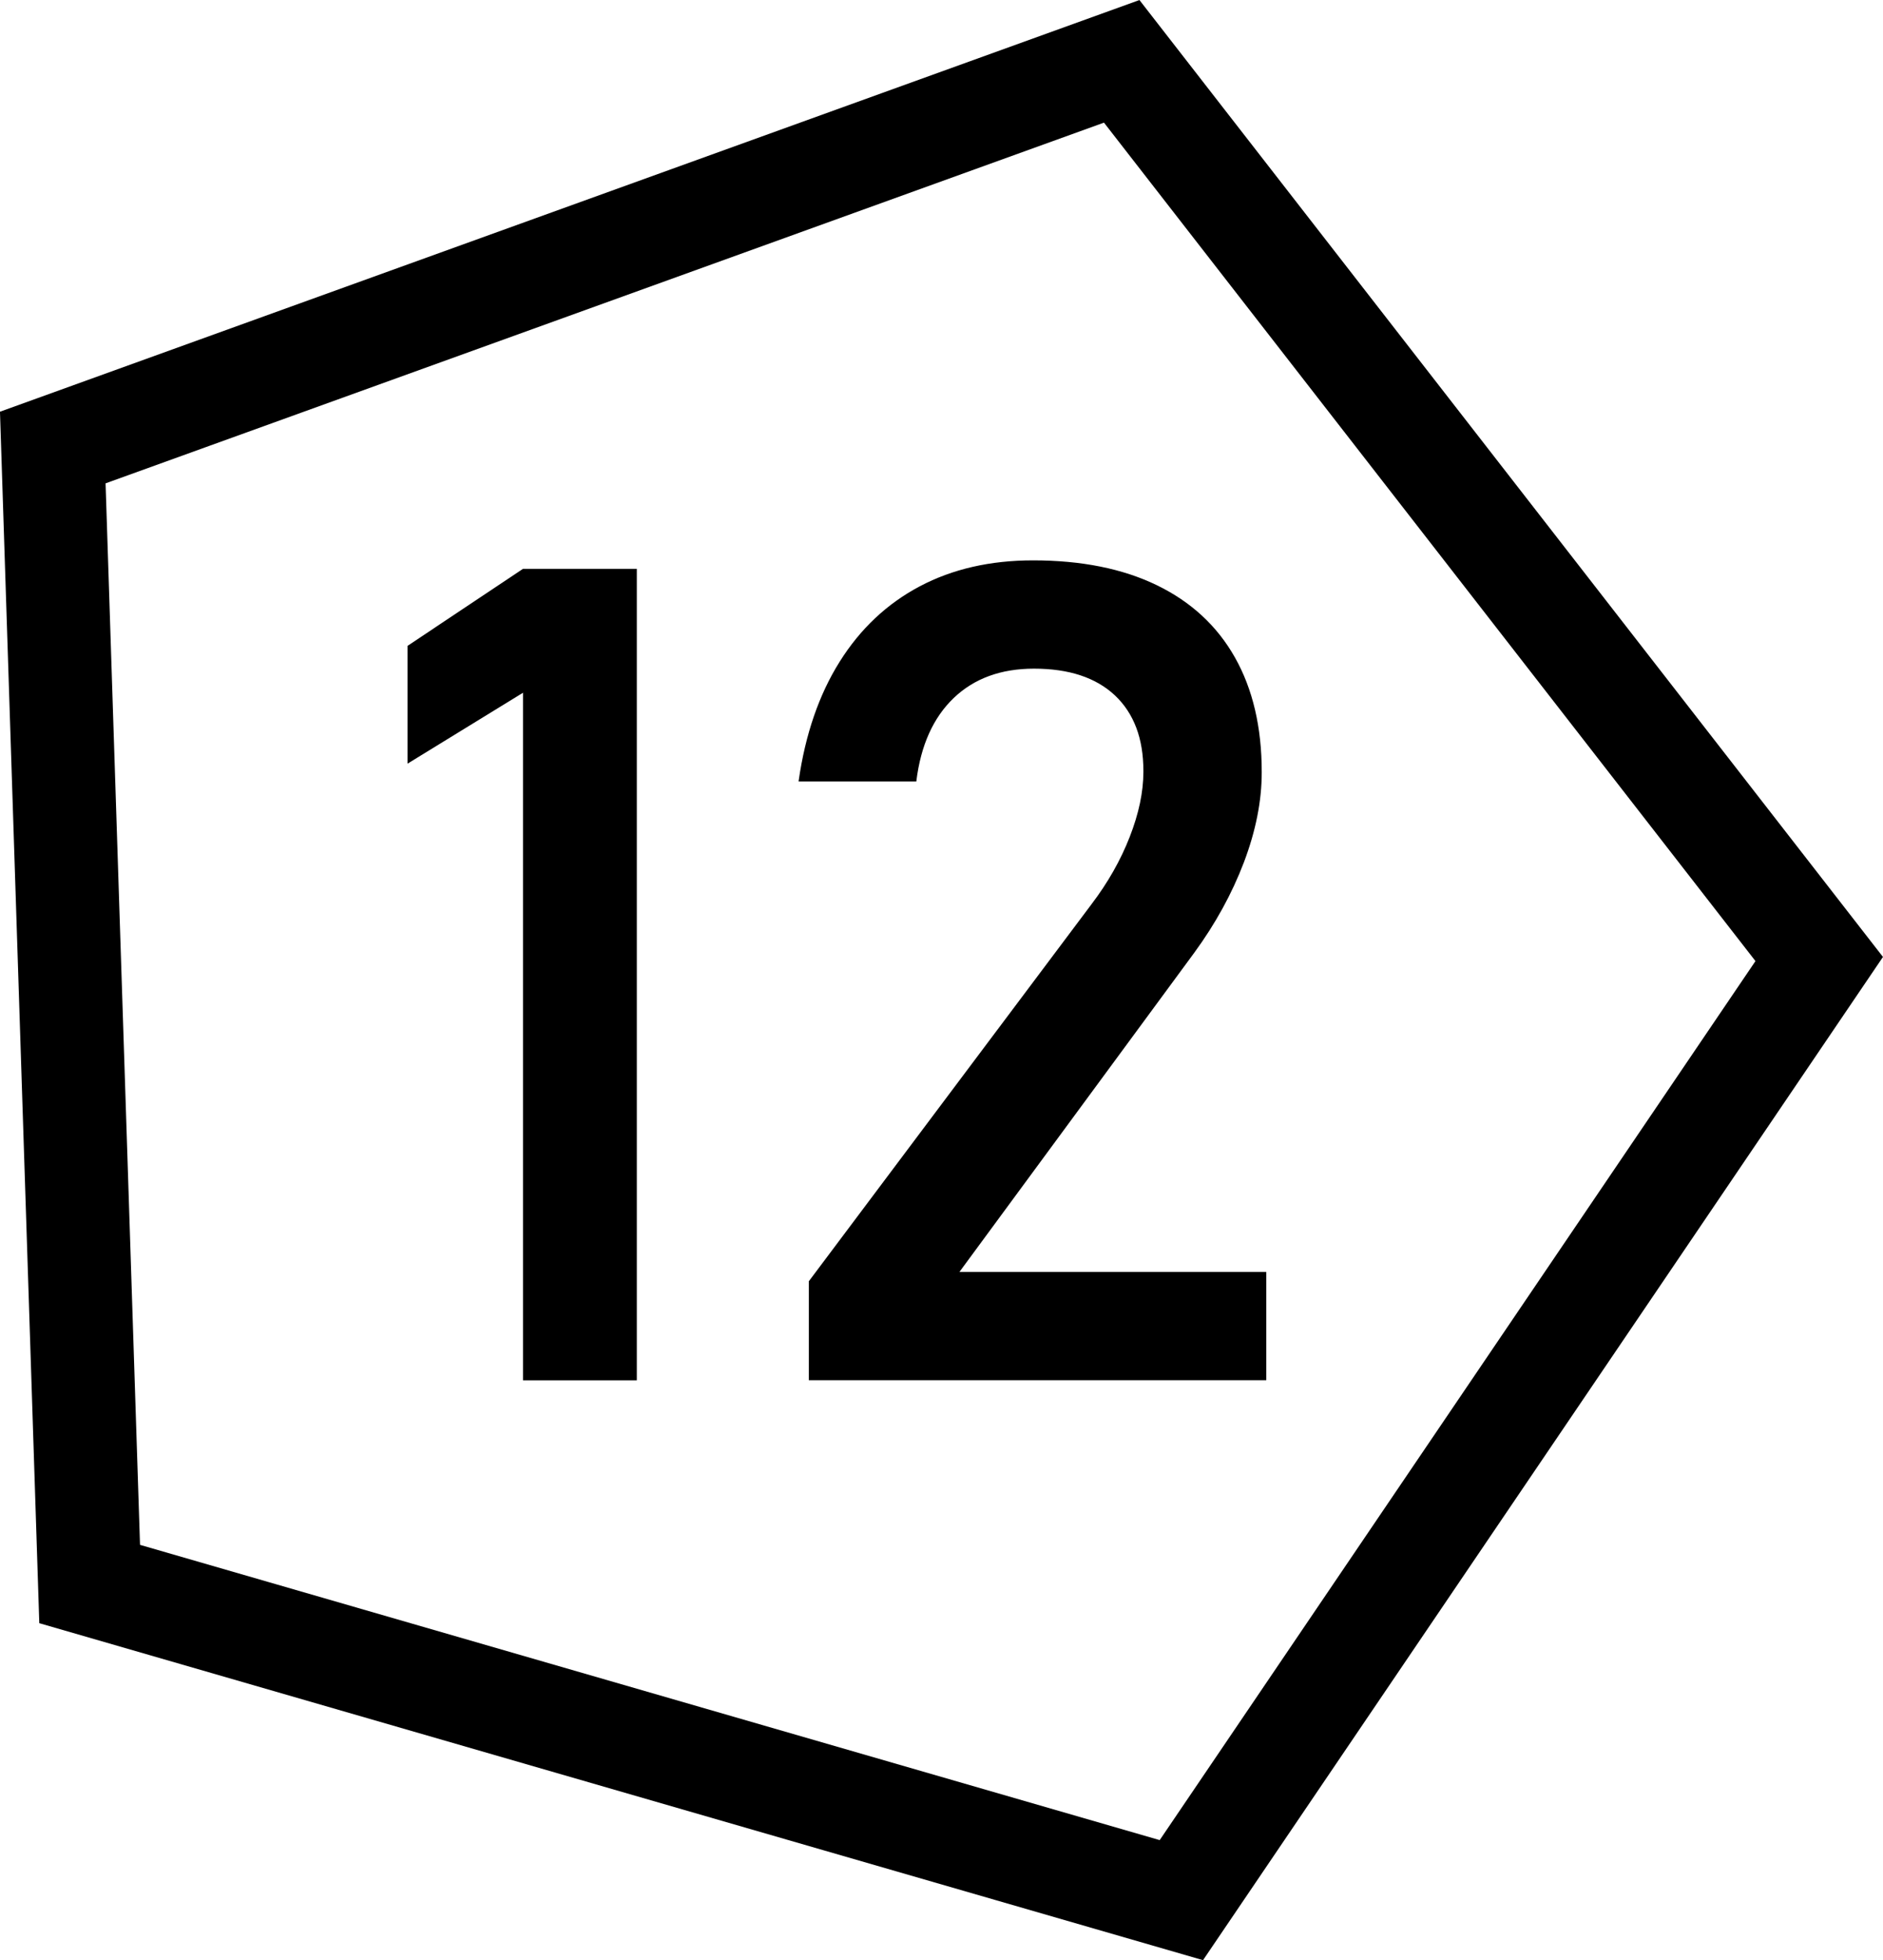 <?xml version="1.0" encoding="UTF-8"?>
<svg id="Layer_1" data-name="Layer 1" xmlns="http://www.w3.org/2000/svg" viewBox="0 0 273.66 284.74">
  <defs>
    <style>
      .cls-1 {
        stroke-width: 0px;
      }

      .cls-2 {
        fill: none;
        stroke: #000;
        stroke-miterlimit: 10;
        stroke-width: 15px;
      }
    </style>
  </defs>
  <g>
    <path class="cls-1" d="m92.55,200.51h-16.54v-99.88l-16.78,10.3v-17.11l16.78-11.19h16.54v117.88Z"/>
    <path class="cls-1" d="m117.52,186.16l41.11-54.81c2.38-3.13,4.23-6.39,5.55-9.77,1.32-3.38,1.99-6.53,1.99-9.45v-.16c0-4.7-1.38-8.35-4.13-10.95-2.76-2.59-6.68-3.89-11.76-3.89-4.81,0-8.7,1.42-11.67,4.26-2.97,2.84-4.78,6.85-5.43,12.04v.08h-17.11v-.08c.97-6.76,2.96-12.53,5.96-17.31,3-4.78,6.88-8.43,11.64-10.95,4.75-2.51,10.24-3.77,16.46-3.77,7.03,0,13.03,1.2,18,3.61,4.97,2.41,8.76,5.91,11.35,10.5,2.59,4.59,3.89,10.13,3.89,16.62v.08c0,4.16-.87,8.51-2.59,13.05-1.73,4.54-4.13,8.92-7.21,13.13l-34.13,46.37h44.59v15.73h-66.48v-14.35Z"/>
  </g>
  <polygon class="cls-2" points="163.02 8.91 7.67 65.01 13.03 230.1 171.69 276.02 264.39 139.31 163.02 8.91"/>
</svg>
